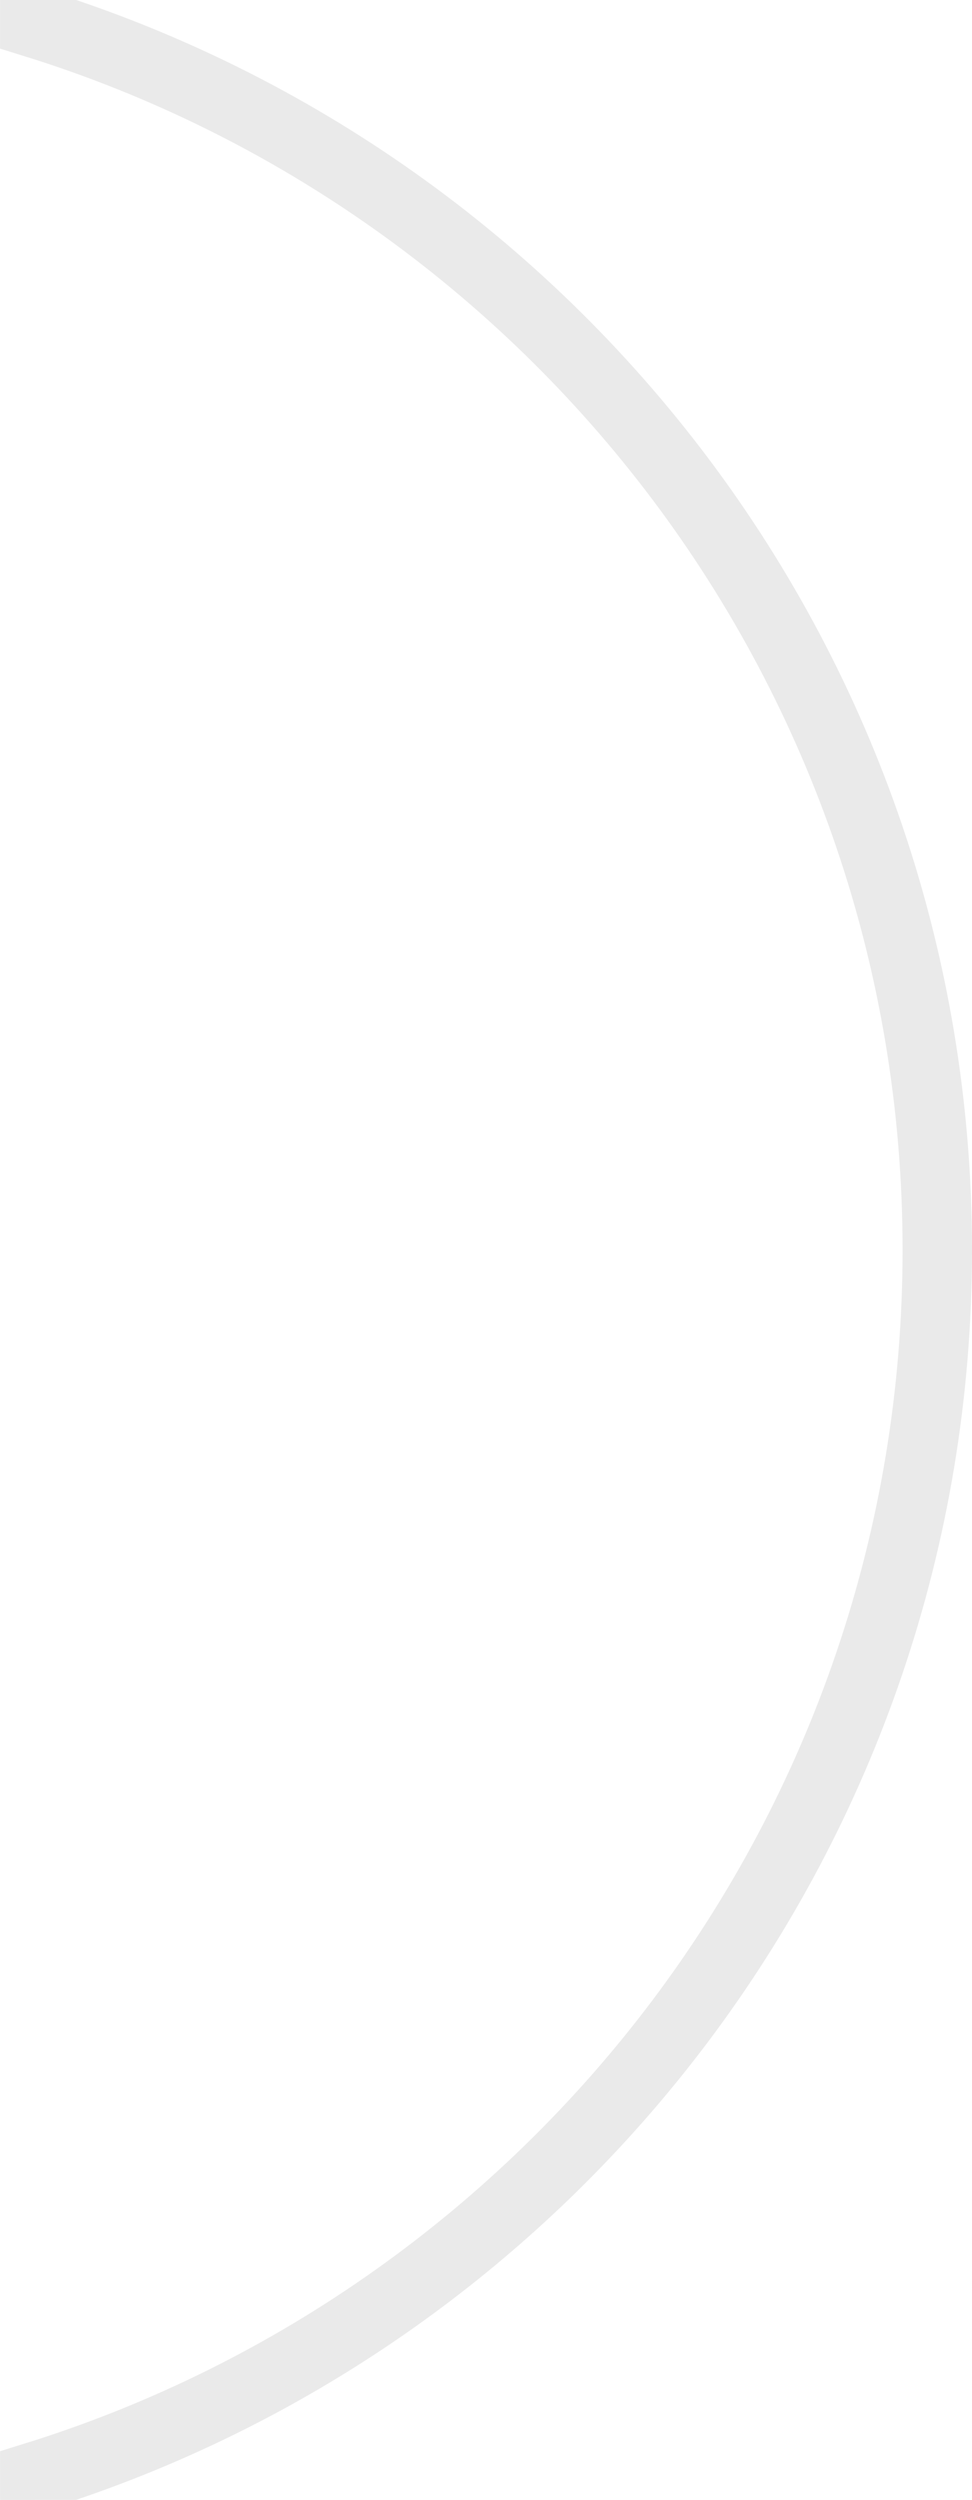 <?xml version="1.0" encoding="UTF-8"?>
<svg width="14px" height="36px" viewBox="0 0 14 36" version="1.1" xmlns="http://www.w3.org/2000/svg" xmlns:xlink="http://www.w3.org/1999/xlink">
    <title>Rectangle</title>
    <g id="01-기차예매메인" stroke="none" stroke-width="1" fill="none" fill-rule="evenodd">
        <g id="08_MA3000T_승차권보관함_받은선물" transform="translate(-24, -334)" fill="#FFFFFF">
            <rect x="0" y="0" width="360" height="862"></rect>
            <g id="etc-/-train-/-boarding_pass-/-gifted-/-srt" transform="translate(24, 164)" stroke="#EAEAEA">
                <path d="M300,0.5 C303.176,0.5 306.051,1.787 308.132,3.868 C310.213,5.949 311.5,8.824 311.5,12 L311.5,170.331 C307.749,171.498 304.509,173.826 302.202,176.895 C299.878,179.988 298.5,183.833 298.5,188 C298.5,192.167 299.878,196.012 302.202,199.105 C304.509,202.174 307.749,204.502 311.5,205.669 L311.5,646 C311.5,649.176 310.213,652.051 308.132,654.132 C306.051,656.213 303.176,657.5 300,657.5 L12,657.5 C8.824,657.5 5.949,656.213 3.868,654.132 C1.787,652.051 0.5,649.176 0.5,646 L0.501,205.668 C4.252,204.502 7.491,202.174 9.798,199.105 C12.122,196.012 13.5,192.167 13.5,188 C13.5,183.833 12.122,179.988 9.798,176.895 C7.491,173.826 4.252,171.498 0.501,170.332 L0.5,12 C0.5,8.824 1.787,5.949 3.868,3.868 C5.949,1.787 8.824,0.5 12,0.5 Z" id="ticket_shape"></path>
            </g>
        </g>
    </g>
</svg>